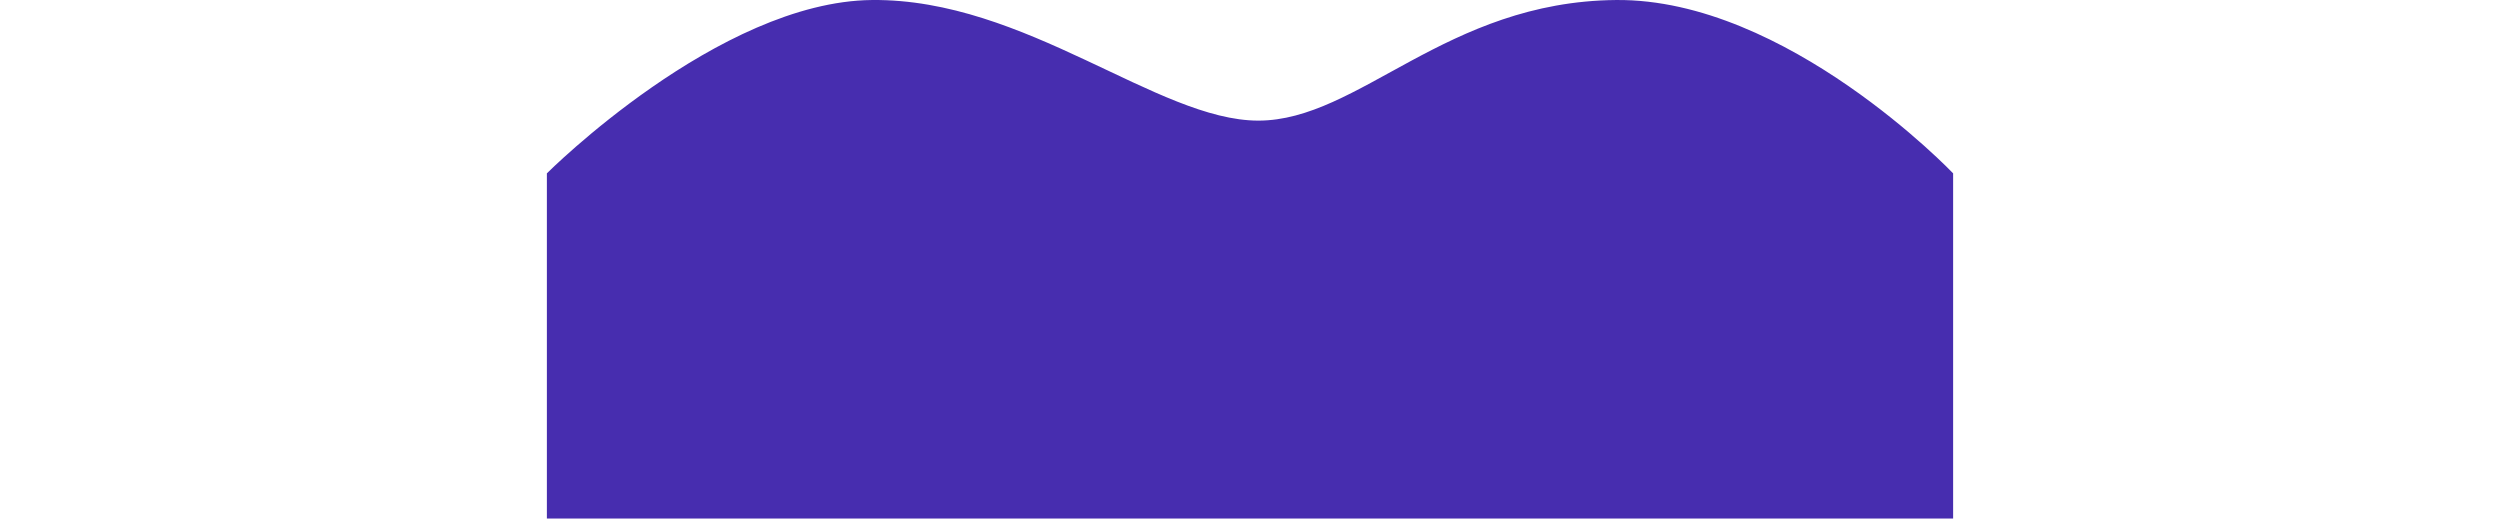<svg width="2560" height="532" viewBox="0 0 1440 532" fill="none" xmlns="http://www.w3.org/2000/svg">
<path d="M1440 531.013H0V177.513C0 177.513 176 1.513 333 0.013C490 -1.487 625.5 123.513 728.5 123.513C831.5 123.513 920.5 1.513 1095 0.013C1269.5 -1.487 1440 177.513 1440 177.513V531.013Z" fill="#472DAF"/>
</svg>
